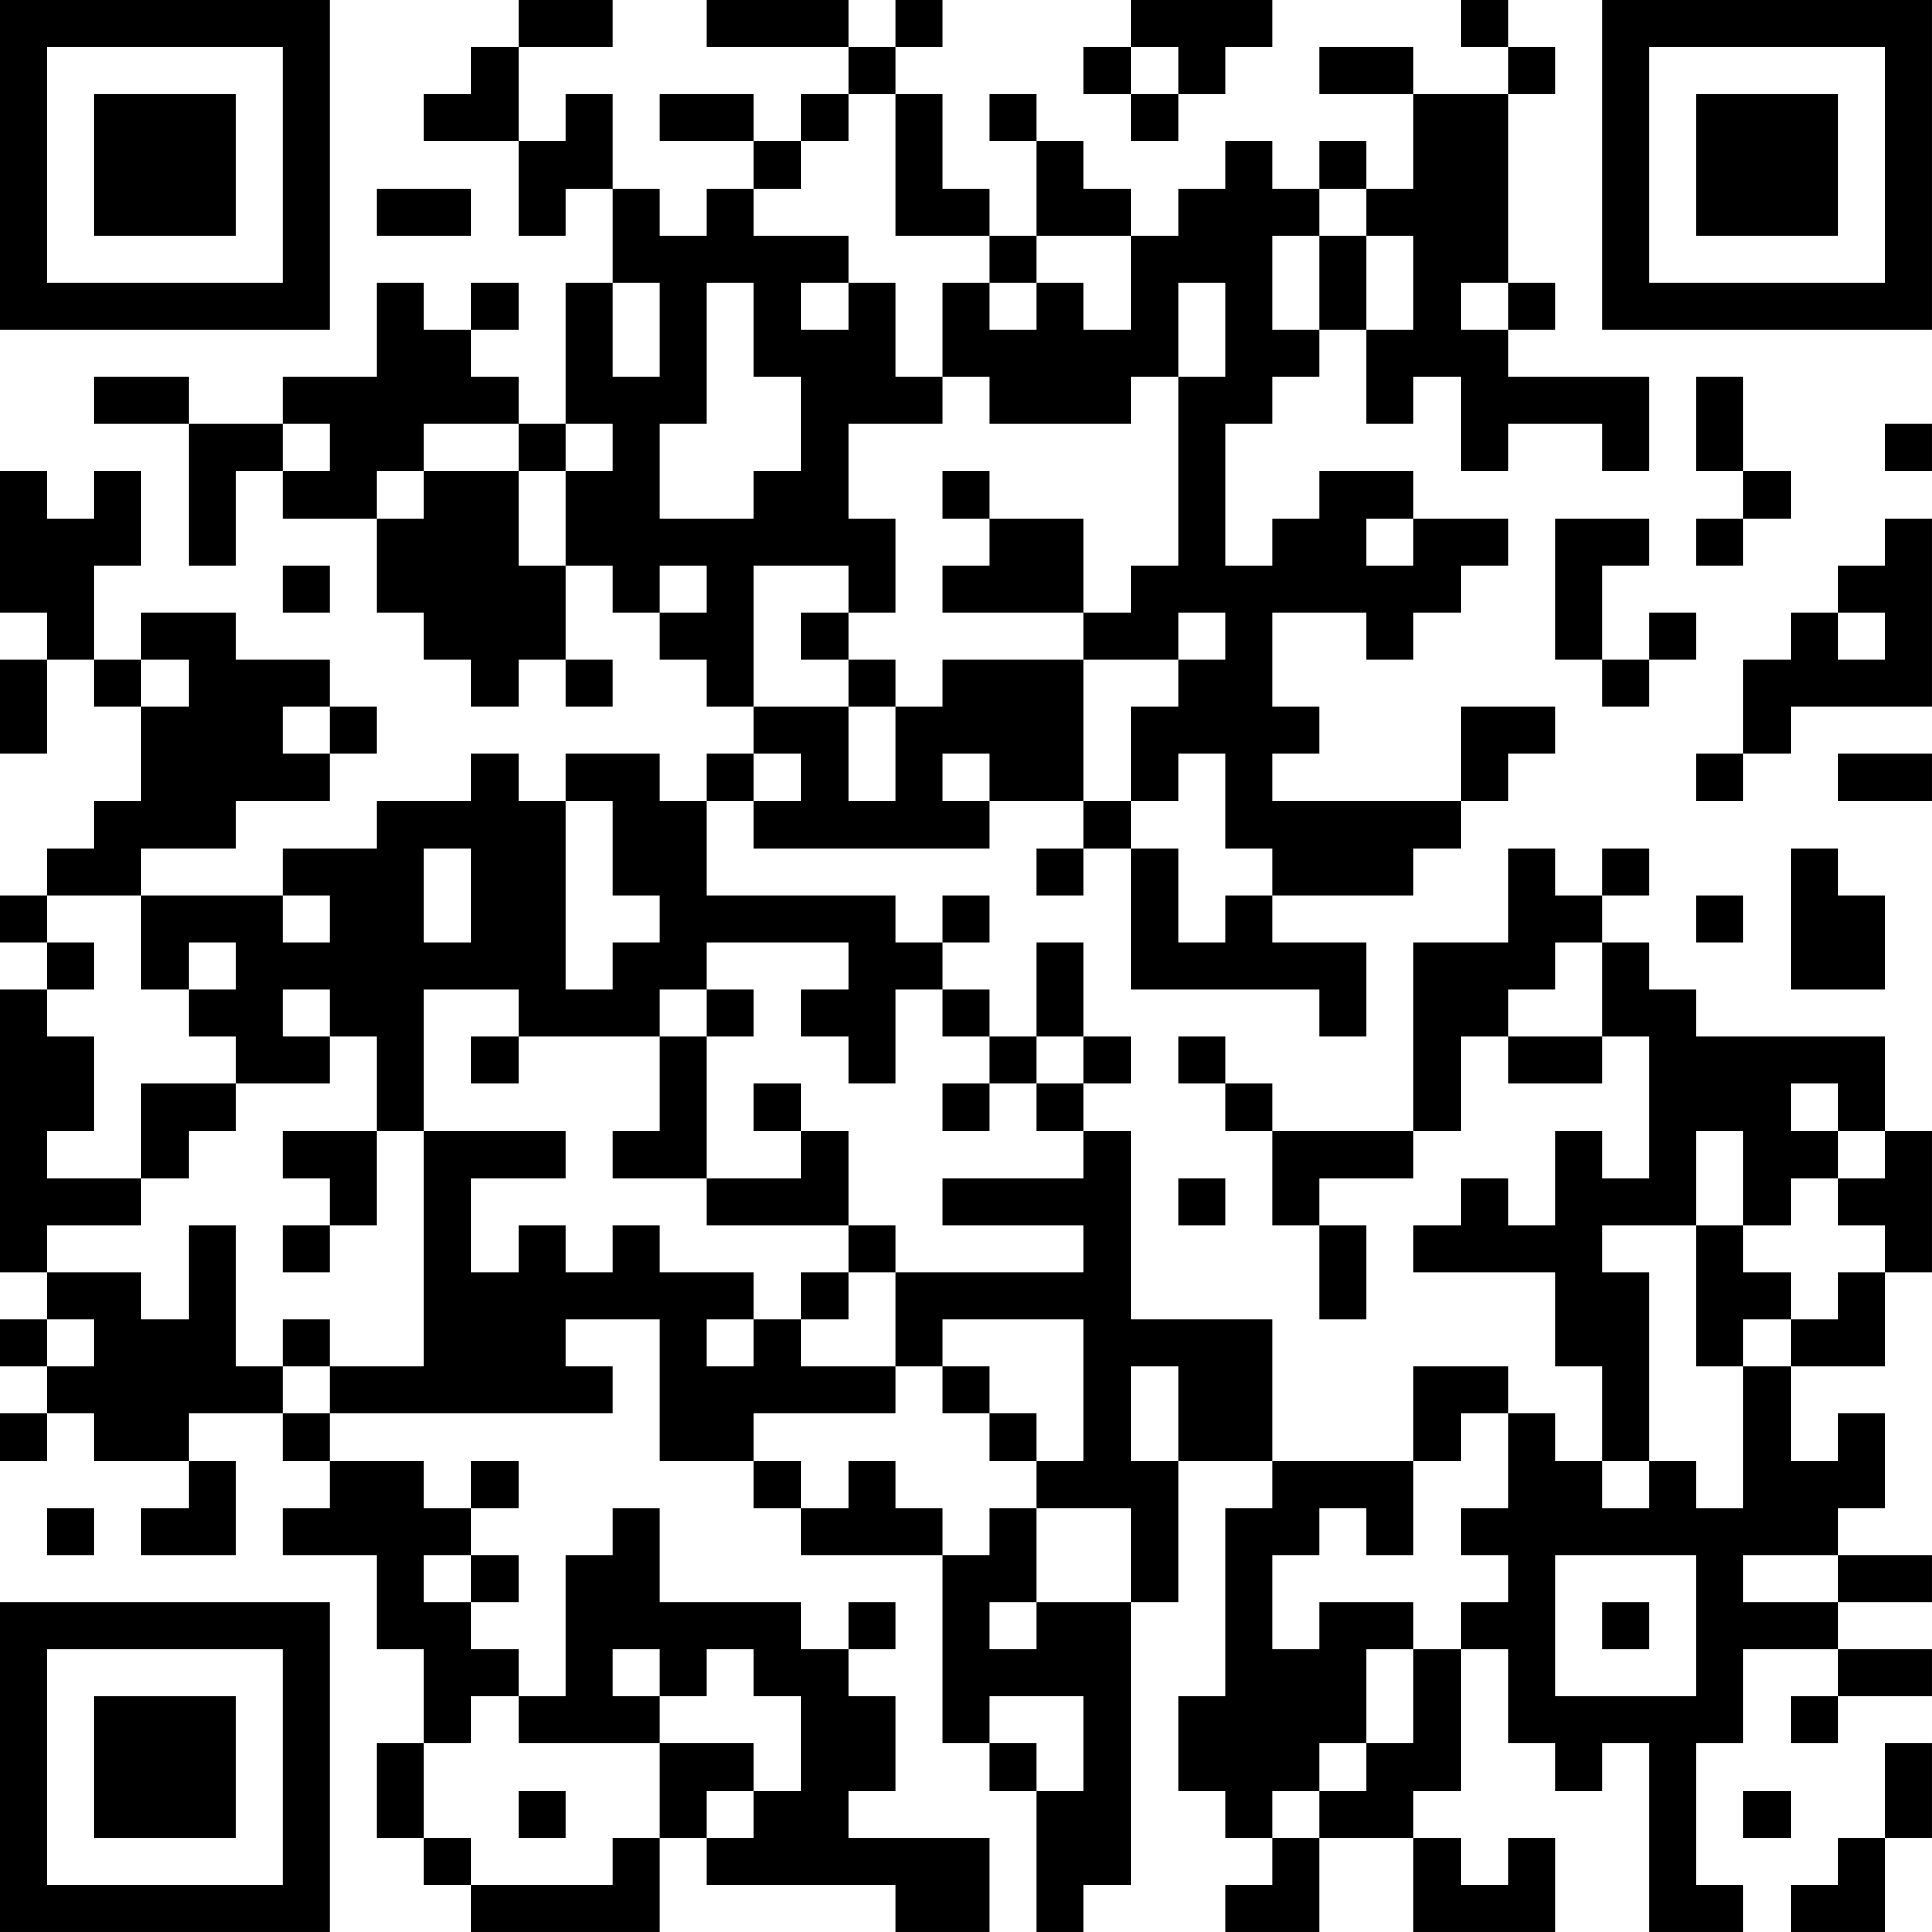 <?xml version="1.0" encoding="UTF-8"?>
<svg xmlns="http://www.w3.org/2000/svg" version="1.1" width="200" height="200" viewBox="0 0 200 200"><rect x="0" y="0" width="200" height="200" fill="#ffffff"/><g transform="scale(4.878)"><g transform="translate(0,0)"><path fill-rule="evenodd" d="M11 0L11 1L10 1L10 2L9 2L9 3L11 3L11 5L12 5L12 4L13 4L13 6L12 6L12 9L11 9L11 8L10 8L10 7L11 7L11 6L10 6L10 7L9 7L9 6L8 6L8 8L6 8L6 9L4 9L4 8L2 8L2 9L4 9L4 12L5 12L5 10L6 10L6 11L8 11L8 13L9 13L9 14L10 14L10 15L11 15L11 14L12 14L12 15L13 15L13 14L12 14L12 12L13 12L13 13L14 13L14 14L15 14L15 15L16 15L16 16L15 16L15 17L14 17L14 16L12 16L12 17L11 17L11 16L10 16L10 17L8 17L8 18L6 18L6 19L3 19L3 18L5 18L5 17L7 17L7 16L8 16L8 15L7 15L7 14L5 14L5 13L3 13L3 14L2 14L2 12L3 12L3 10L2 10L2 11L1 11L1 10L0 10L0 13L1 13L1 14L0 14L0 16L1 16L1 14L2 14L2 15L3 15L3 17L2 17L2 18L1 18L1 19L0 19L0 20L1 20L1 21L0 21L0 27L1 27L1 28L0 28L0 29L1 29L1 30L0 30L0 31L1 31L1 30L2 30L2 31L4 31L4 32L3 32L3 33L5 33L5 31L4 31L4 30L6 30L6 31L7 31L7 32L6 32L6 33L8 33L8 35L9 35L9 37L8 37L8 39L9 39L9 40L10 40L10 41L14 41L14 39L15 39L15 40L19 40L19 41L21 41L21 39L18 39L18 38L19 38L19 36L18 36L18 35L19 35L19 34L18 34L18 35L17 35L17 34L14 34L14 32L13 32L13 33L12 33L12 36L11 36L11 35L10 35L10 34L11 34L11 33L10 33L10 32L11 32L11 31L10 31L10 32L9 32L9 31L7 31L7 30L13 30L13 29L12 29L12 28L14 28L14 31L16 31L16 32L17 32L17 33L20 33L20 37L21 37L21 38L22 38L22 41L23 41L23 40L24 40L24 34L25 34L25 31L27 31L27 32L26 32L26 36L25 36L25 38L26 38L26 39L27 39L27 40L26 40L26 41L28 41L28 39L30 39L30 41L33 41L33 39L32 39L32 40L31 40L31 39L30 39L30 38L31 38L31 35L32 35L32 37L33 37L33 38L34 38L34 37L35 37L35 41L37 41L37 40L36 40L36 37L37 37L37 35L39 35L39 36L38 36L38 37L39 37L39 36L41 36L41 35L39 35L39 34L41 34L41 33L39 33L39 32L40 32L40 30L39 30L39 31L38 31L38 29L40 29L40 27L41 27L41 24L40 24L40 22L36 22L36 21L35 21L35 20L34 20L34 19L35 19L35 18L34 18L34 19L33 19L33 18L32 18L32 20L30 20L30 24L27 24L27 23L26 23L26 22L25 22L25 23L26 23L26 24L27 24L27 26L28 26L28 28L29 28L29 26L28 26L28 25L30 25L30 24L31 24L31 22L32 22L32 23L34 23L34 22L35 22L35 25L34 25L34 24L33 24L33 26L32 26L32 25L31 25L31 26L30 26L30 27L33 27L33 29L34 29L34 31L33 31L33 30L32 30L32 29L30 29L30 31L27 31L27 28L24 28L24 24L23 24L23 23L24 23L24 22L23 22L23 20L22 20L22 22L21 22L21 21L20 21L20 20L21 20L21 19L20 19L20 20L19 20L19 19L15 19L15 17L16 17L16 18L21 18L21 17L23 17L23 18L22 18L22 19L23 19L23 18L24 18L24 21L28 21L28 22L29 22L29 20L27 20L27 19L30 19L30 18L31 18L31 17L32 17L32 16L33 16L33 15L31 15L31 17L27 17L27 16L28 16L28 15L27 15L27 13L29 13L29 14L30 14L30 13L31 13L31 12L32 12L32 11L30 11L30 10L28 10L28 11L27 11L27 12L26 12L26 9L27 9L27 8L28 8L28 7L29 7L29 9L30 9L30 8L31 8L31 10L32 10L32 9L34 9L34 10L35 10L35 8L32 8L32 7L33 7L33 6L32 6L32 2L33 2L33 1L32 1L32 0L31 0L31 1L32 1L32 2L30 2L30 1L28 1L28 2L30 2L30 4L29 4L29 3L28 3L28 4L27 4L27 3L26 3L26 4L25 4L25 5L24 5L24 4L23 4L23 3L22 3L22 2L21 2L21 3L22 3L22 5L21 5L21 4L20 4L20 2L19 2L19 1L20 1L20 0L19 0L19 1L18 1L18 0L15 0L15 1L18 1L18 2L17 2L17 3L16 3L16 2L14 2L14 3L16 3L16 4L15 4L15 5L14 5L14 4L13 4L13 2L12 2L12 3L11 3L11 1L13 1L13 0ZM24 0L24 1L23 1L23 2L24 2L24 3L25 3L25 2L26 2L26 1L27 1L27 0ZM24 1L24 2L25 2L25 1ZM18 2L18 3L17 3L17 4L16 4L16 5L18 5L18 6L17 6L17 7L18 7L18 6L19 6L19 8L20 8L20 9L18 9L18 11L19 11L19 13L18 13L18 12L16 12L16 15L18 15L18 17L19 17L19 15L20 15L20 14L23 14L23 17L24 17L24 18L25 18L25 20L26 20L26 19L27 19L27 18L26 18L26 16L25 16L25 17L24 17L24 15L25 15L25 14L26 14L26 13L25 13L25 14L23 14L23 13L24 13L24 12L25 12L25 8L26 8L26 6L25 6L25 8L24 8L24 9L21 9L21 8L20 8L20 6L21 6L21 7L22 7L22 6L23 6L23 7L24 7L24 5L22 5L22 6L21 6L21 5L19 5L19 2ZM8 4L8 5L10 5L10 4ZM28 4L28 5L27 5L27 7L28 7L28 5L29 5L29 7L30 7L30 5L29 5L29 4ZM13 6L13 8L14 8L14 6ZM15 6L15 9L14 9L14 11L16 11L16 10L17 10L17 8L16 8L16 6ZM31 6L31 7L32 7L32 6ZM36 8L36 10L37 10L37 11L36 11L36 12L37 12L37 11L38 11L38 10L37 10L37 8ZM6 9L6 10L7 10L7 9ZM9 9L9 10L8 10L8 11L9 11L9 10L11 10L11 12L12 12L12 10L13 10L13 9L12 9L12 10L11 10L11 9ZM40 9L40 10L41 10L41 9ZM20 10L20 11L21 11L21 12L20 12L20 13L23 13L23 11L21 11L21 10ZM29 11L29 12L30 12L30 11ZM33 11L33 14L34 14L34 15L35 15L35 14L36 14L36 13L35 13L35 14L34 14L34 12L35 12L35 11ZM40 11L40 12L39 12L39 13L38 13L38 14L37 14L37 16L36 16L36 17L37 17L37 16L38 16L38 15L41 15L41 11ZM6 12L6 13L7 13L7 12ZM14 12L14 13L15 13L15 12ZM17 13L17 14L18 14L18 15L19 15L19 14L18 14L18 13ZM39 13L39 14L40 14L40 13ZM3 14L3 15L4 15L4 14ZM6 15L6 16L7 16L7 15ZM16 16L16 17L17 17L17 16ZM20 16L20 17L21 17L21 16ZM39 16L39 17L41 17L41 16ZM12 17L12 21L13 21L13 20L14 20L14 19L13 19L13 17ZM9 18L9 20L10 20L10 18ZM38 18L38 21L40 21L40 19L39 19L39 18ZM1 19L1 20L2 20L2 21L1 21L1 22L2 22L2 24L1 24L1 25L3 25L3 26L1 26L1 27L3 27L3 28L4 28L4 26L5 26L5 29L6 29L6 30L7 30L7 29L9 29L9 24L12 24L12 25L10 25L10 27L11 27L11 26L12 26L12 27L13 27L13 26L14 26L14 27L16 27L16 28L15 28L15 29L16 29L16 28L17 28L17 29L19 29L19 30L16 30L16 31L17 31L17 32L18 32L18 31L19 31L19 32L20 32L20 33L21 33L21 32L22 32L22 34L21 34L21 35L22 35L22 34L24 34L24 32L22 32L22 31L23 31L23 28L20 28L20 29L19 29L19 27L23 27L23 26L20 26L20 25L23 25L23 24L22 24L22 23L23 23L23 22L22 22L22 23L21 23L21 22L20 22L20 21L19 21L19 23L18 23L18 22L17 22L17 21L18 21L18 20L15 20L15 21L14 21L14 22L11 22L11 21L9 21L9 24L8 24L8 22L7 22L7 21L6 21L6 22L7 22L7 23L5 23L5 22L4 22L4 21L5 21L5 20L4 20L4 21L3 21L3 19ZM6 19L6 20L7 20L7 19ZM36 19L36 20L37 20L37 19ZM33 20L33 21L32 21L32 22L34 22L34 20ZM15 21L15 22L14 22L14 24L13 24L13 25L15 25L15 26L18 26L18 27L17 27L17 28L18 28L18 27L19 27L19 26L18 26L18 24L17 24L17 23L16 23L16 24L17 24L17 25L15 25L15 22L16 22L16 21ZM10 22L10 23L11 23L11 22ZM3 23L3 25L4 25L4 24L5 24L5 23ZM20 23L20 24L21 24L21 23ZM38 23L38 24L39 24L39 25L38 25L38 26L37 26L37 24L36 24L36 26L34 26L34 27L35 27L35 31L34 31L34 32L35 32L35 31L36 31L36 32L37 32L37 29L38 29L38 28L39 28L39 27L40 27L40 26L39 26L39 25L40 25L40 24L39 24L39 23ZM6 24L6 25L7 25L7 26L6 26L6 27L7 27L7 26L8 26L8 24ZM25 25L25 26L26 26L26 25ZM36 26L36 29L37 29L37 28L38 28L38 27L37 27L37 26ZM1 28L1 29L2 29L2 28ZM6 28L6 29L7 29L7 28ZM20 29L20 30L21 30L21 31L22 31L22 30L21 30L21 29ZM24 29L24 31L25 31L25 29ZM31 30L31 31L30 31L30 33L29 33L29 32L28 32L28 33L27 33L27 35L28 35L28 34L30 34L30 35L29 35L29 37L28 37L28 38L27 38L27 39L28 39L28 38L29 38L29 37L30 37L30 35L31 35L31 34L32 34L32 33L31 33L31 32L32 32L32 30ZM1 32L1 33L2 33L2 32ZM9 33L9 34L10 34L10 33ZM33 33L33 36L36 36L36 33ZM37 33L37 34L39 34L39 33ZM34 34L34 35L35 35L35 34ZM13 35L13 36L14 36L14 37L11 37L11 36L10 36L10 37L9 37L9 39L10 39L10 40L13 40L13 39L14 39L14 37L16 37L16 38L15 38L15 39L16 39L16 38L17 38L17 36L16 36L16 35L15 35L15 36L14 36L14 35ZM21 36L21 37L22 37L22 38L23 38L23 36ZM40 37L40 39L39 39L39 40L38 40L38 41L40 41L40 39L41 39L41 37ZM11 38L11 39L12 39L12 38ZM37 38L37 39L38 39L38 38ZM0 0L0 7L7 7L7 0ZM1 1L1 6L6 6L6 1ZM2 2L2 5L5 5L5 2ZM34 0L34 7L41 7L41 0ZM35 1L35 6L40 6L40 1ZM36 2L36 5L39 5L39 2ZM0 34L0 41L7 41L7 34ZM1 35L1 40L6 40L6 35ZM2 36L2 39L5 39L5 36Z" fill="#000000"/></g></g></svg>
